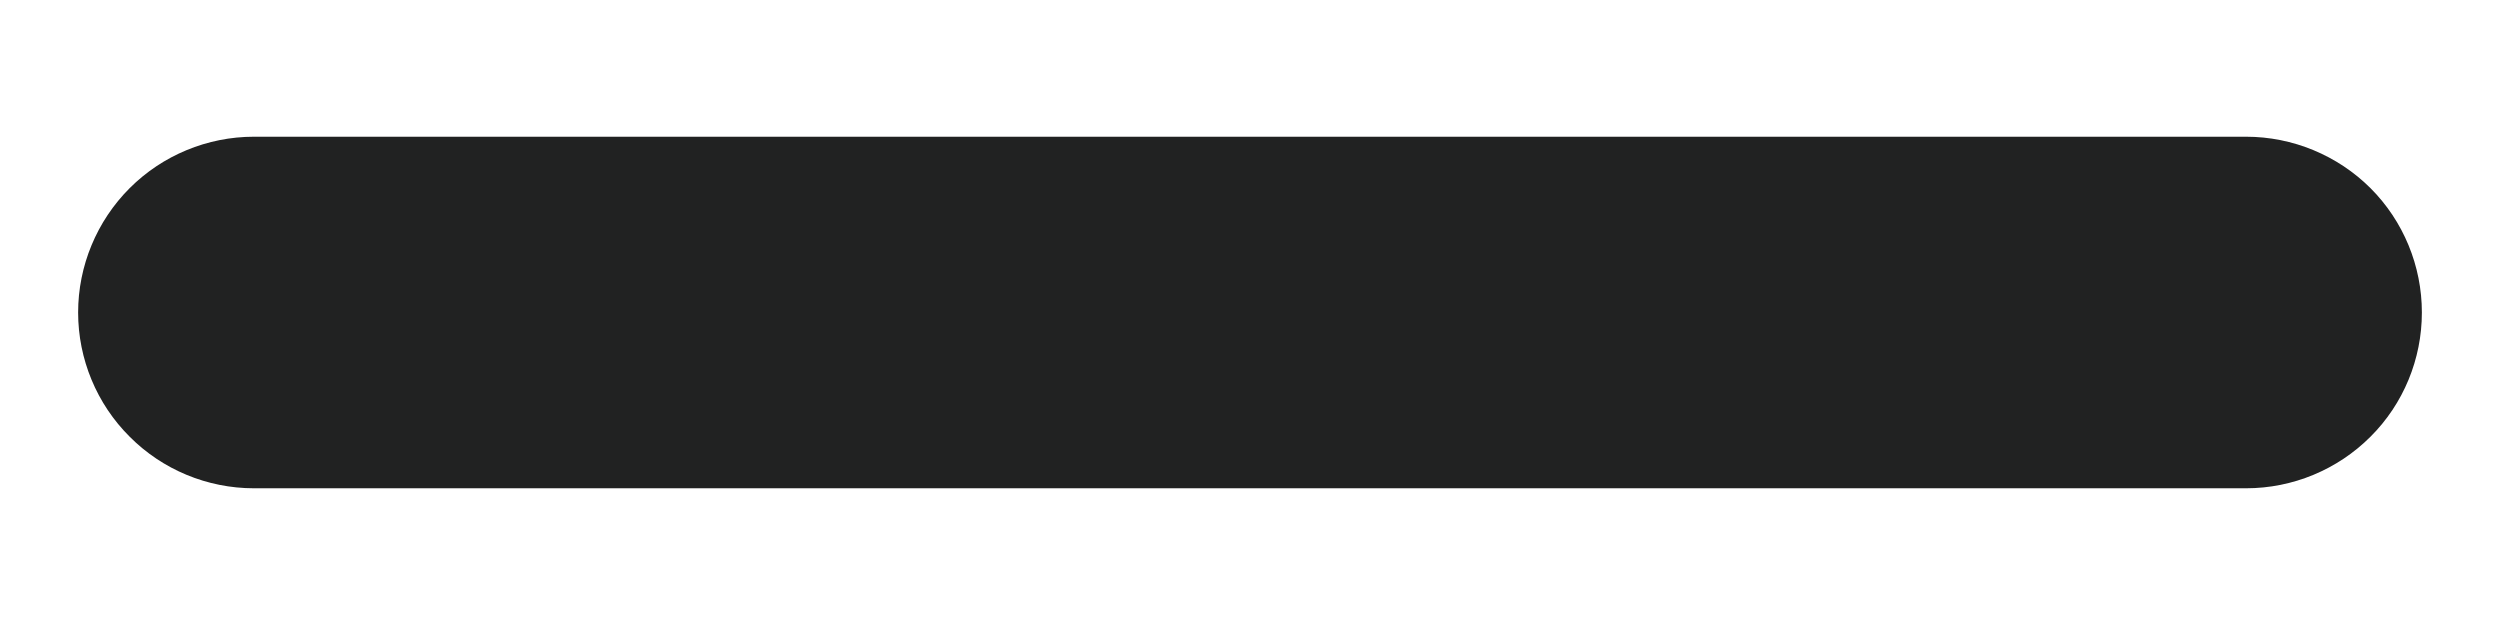 <svg width="16" height="4" viewBox="0 0 16 4" fill="none" xmlns="http://www.w3.org/2000/svg">
<path d="M1.625 0.875C1.327 0.875 1.04 0.994 0.83 1.204C0.619 1.415 0.5 1.702 0.5 2C0.5 2.298 0.619 2.585 0.83 2.795C1.04 3.006 1.327 3.125 1.625 3.125H14.375C14.673 3.125 14.96 3.006 15.171 2.795C15.382 2.585 15.5 2.298 15.5 2C15.5 1.702 15.382 1.415 15.171 1.204C14.96 0.994 14.673 0.875 14.375 0.875H1.625Z" fill="#212222"/>
</svg>
